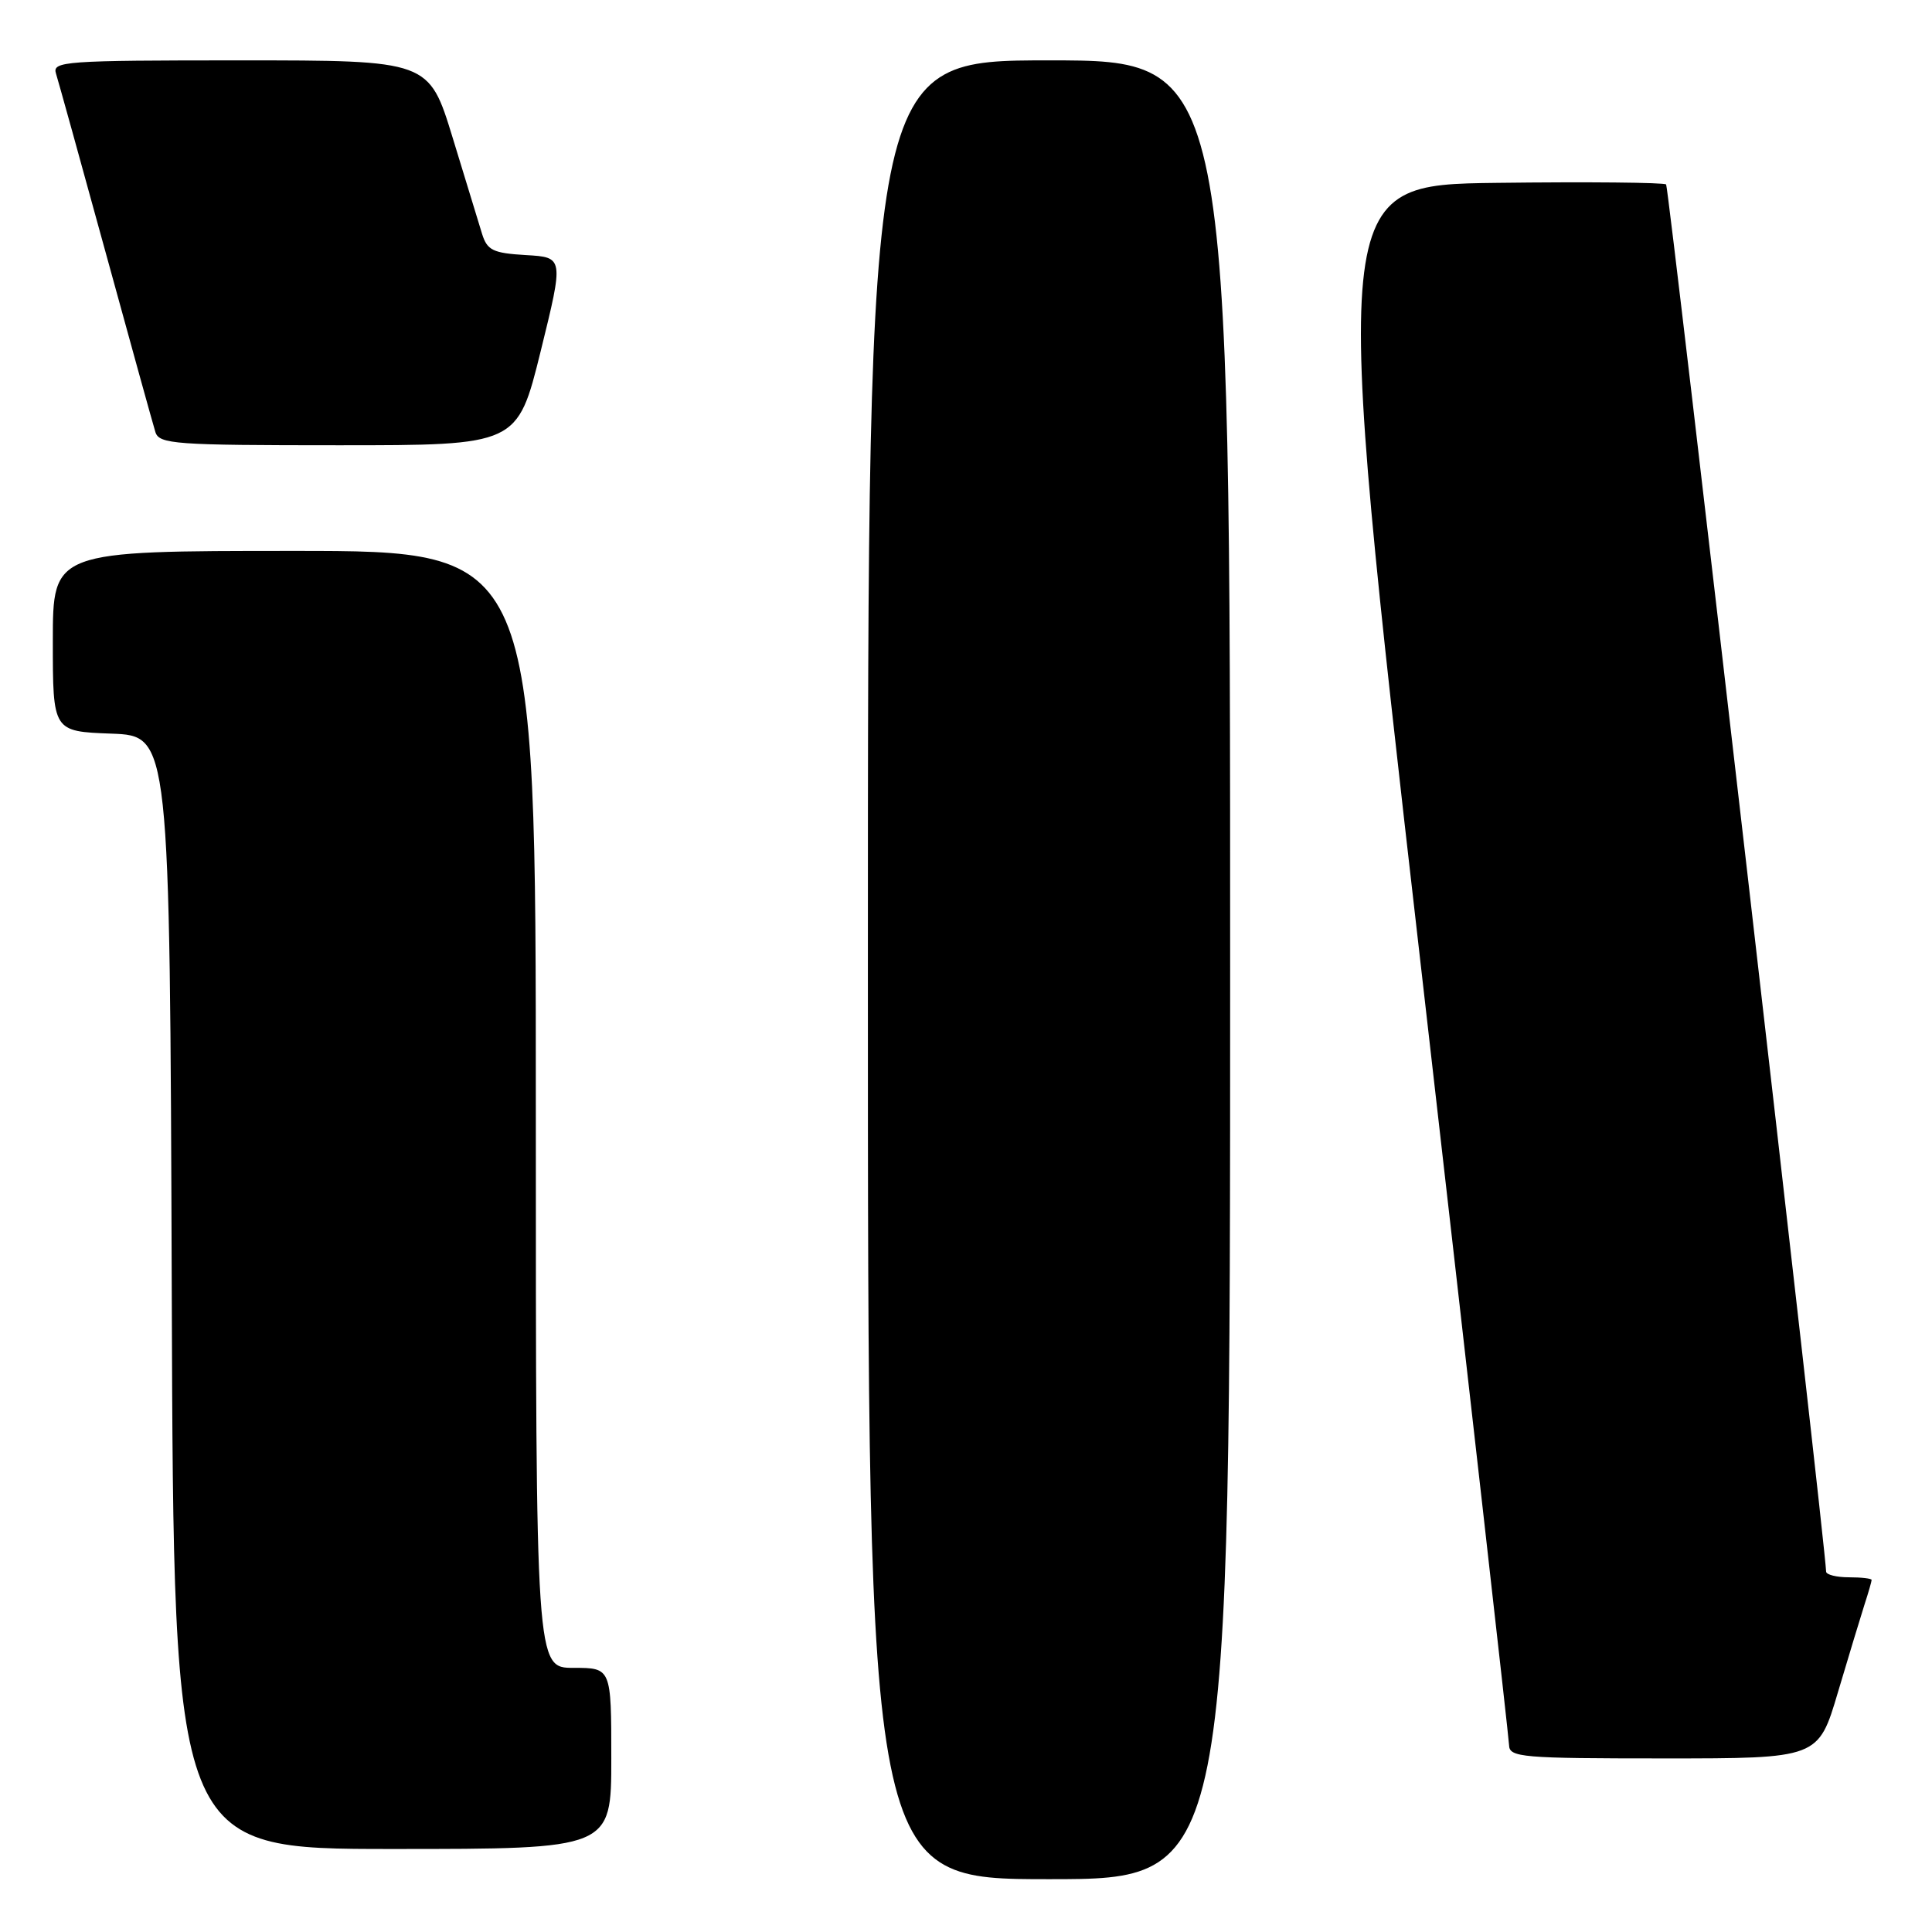 <?xml version="1.0" encoding="UTF-8" standalone="no"?>
<!DOCTYPE svg PUBLIC "-//W3C//DTD SVG 1.1//EN" "http://www.w3.org/Graphics/SVG/1.1/DTD/svg11.dtd" >
<svg xmlns="http://www.w3.org/2000/svg" xmlns:xlink="http://www.w3.org/1999/xlink" version="1.1" viewBox="0 0 256 256">
 <g >
 <path fill="currentColor"
d=" M 163.00 128.50 C 163.00 8.00 163.00 8.00 139.00 8.00 C 115.00 8.00 115.00 8.00 115.00 128.50 C 115.00 249.00 115.00 249.00 139.00 249.00 C 163.00 249.00 163.00 249.00 163.00 128.50 Z  M 81.00 233.00 C 81.00 221.00 81.00 221.00 76.00 221.00 C 71.00 221.00 71.00 221.00 71.00 147.00 C 71.00 73.00 71.00 73.00 39.00 73.00 C 7.00 73.00 7.00 73.00 7.00 84.96 C 7.00 96.92 7.00 96.92 14.75 97.21 C 22.50 97.50 22.50 97.50 22.76 171.25 C 23.01 245.00 23.01 245.00 52.01 245.00 C 81.00 245.00 81.00 245.00 81.00 233.00 Z  M 243.53 224.25 C 244.96 219.44 246.55 214.20 247.06 212.60 C 247.58 211.01 248.00 209.54 248.00 209.35 C 248.00 209.16 246.65 209.00 245.00 209.00 C 243.35 209.00 241.99 208.66 241.97 208.25 C 241.84 204.34 221.13 24.80 220.77 24.44 C 220.51 24.18 210.42 24.08 198.35 24.23 C 176.41 24.50 176.41 24.50 188.16 127.00 C 194.62 183.38 199.93 230.29 199.96 231.25 C 200.00 232.86 201.66 233.00 220.47 233.00 C 240.94 233.00 240.94 233.00 243.53 224.25 Z  M 71.64 46.55 C 74.71 34.09 74.71 34.09 69.68 33.80 C 65.32 33.54 64.56 33.17 63.88 31.00 C 63.46 29.62 61.70 23.89 59.98 18.25 C 56.84 8.00 56.84 8.00 31.85 8.00 C 8.51 8.00 6.90 8.12 7.42 9.75 C 7.72 10.71 10.69 21.40 14.01 33.50 C 17.33 45.60 20.29 56.29 20.59 57.25 C 21.09 58.85 23.14 59.00 44.85 59.00 C 68.56 59.00 68.56 59.00 71.64 46.55 Z "/>
</g>
</svg>